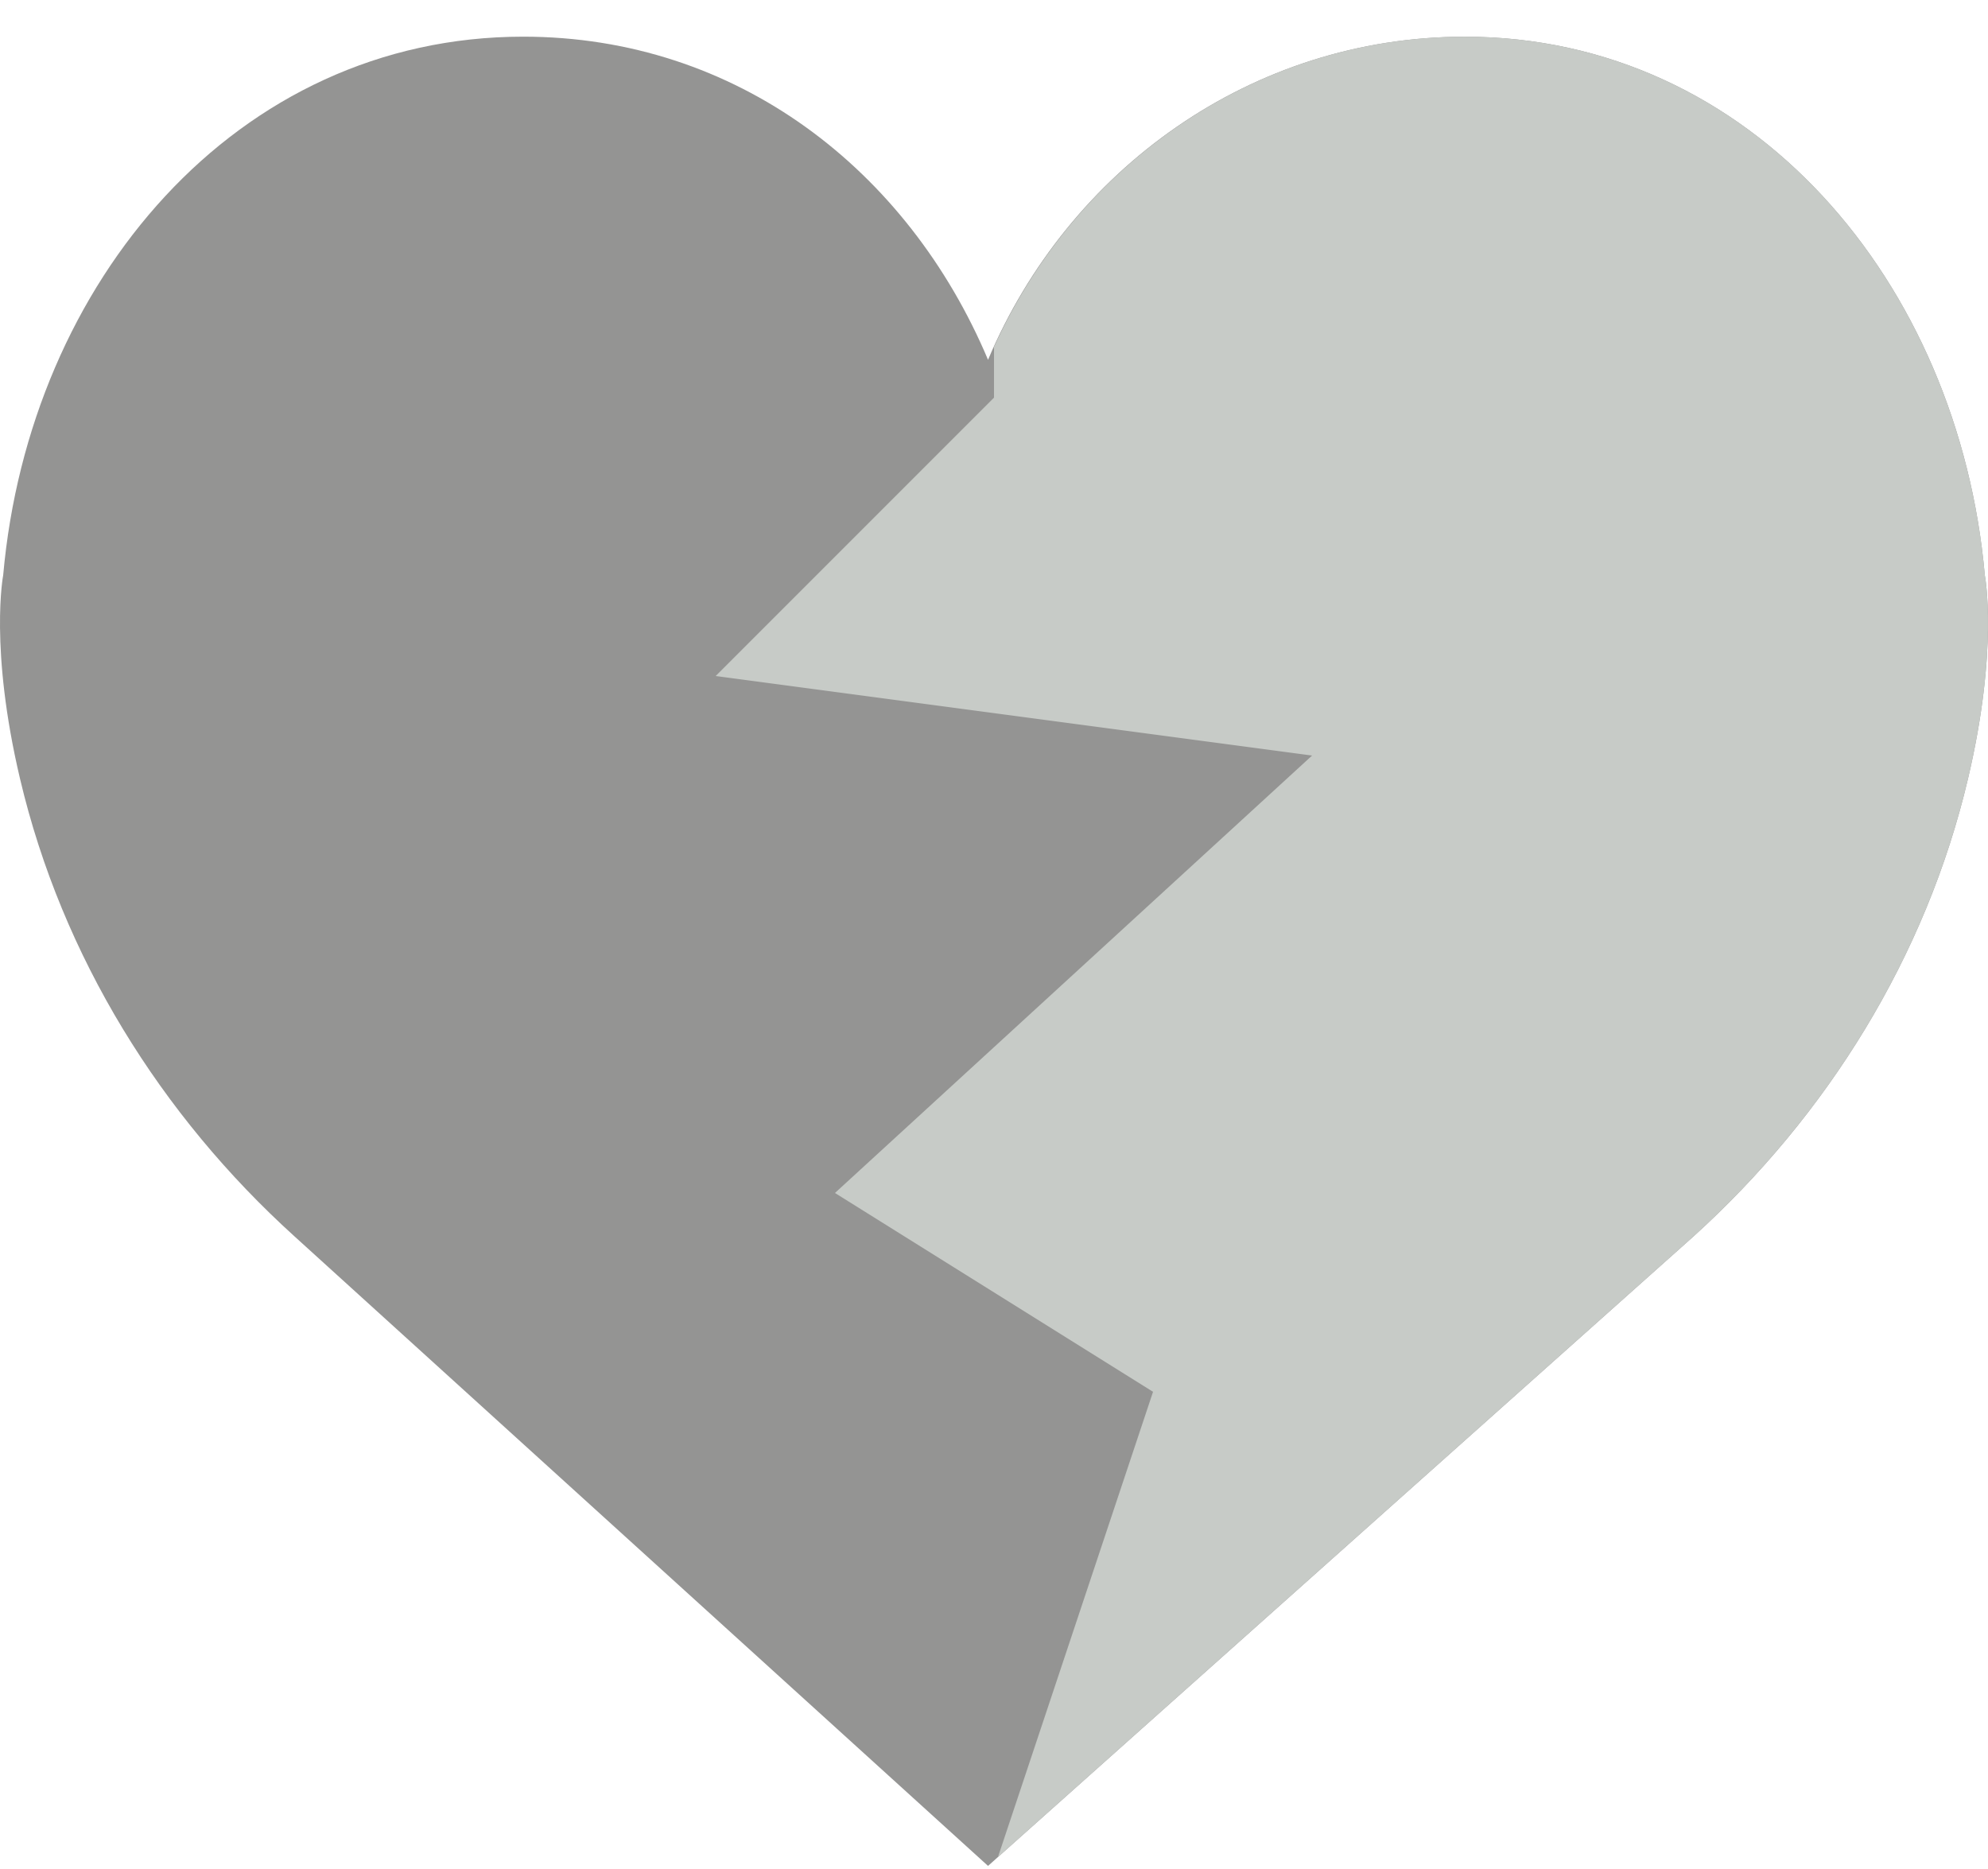 <?xml version="1.0" encoding="UTF-8" standalone="no"?>
<svg width="50px" height="47px" viewBox="0 0 50 47" version="1.1" xmlns="http://www.w3.org/2000/svg" xmlns:xlink="http://www.w3.org/1999/xlink" xmlns:sketch="http://www.bohemiancoding.com/sketch/ns">
    <!-- Generator: Sketch 3.3.2 (12043) - http://www.bohemiancoding.com/sketch -->
    <title>164 - Dislike (Flat)</title>
    <desc>Created with Sketch.</desc>
    <defs></defs>
    <g id="Page-1" stroke="none" stroke-width="1" fill="none" fill-rule="evenodd" sketch:type="MSPage">
        <g id="Icons" sketch:type="MSArtboardGroup" transform="translate(-845, -2884)">
            <g id="164---Dislike-(Flat)" sketch:type="MSLayerGroup" transform="translate(844, 2884)">
                <path d="M25.85,9.048 C27.869,4.265 32.478,0.923 37.841,0.923 C45.064,0.923 50.266,7.102 50.92,14.466 C50.92,14.466 51.273,16.295 50.496,19.586 C49.438,24.068 46.951,28.05 43.598,31.088 L25.85,46.922 L8.402,31.087 C5.049,28.049 2.562,24.067 1.504,19.585 C0.727,16.294 1.08,14.465 1.08,14.465 C1.734,7.101 6.936,0.922 14.159,0.922 C19.522,0.922 23.832,4.265 25.85,9.048" id="Fill-1009" fill="#949493" sketch:type="MSShapeGroup"></path>
                <path d="M37.841,0.923 C32.601,0.923 28.087,4.118 26,8.726 L26,10 L19,17 L34,19 L22,30 L30,35 L26.1,46.699 L43.598,31.088 C46.951,28.05 49.438,24.068 50.496,19.586 C51.273,16.295 50.92,14.466 50.92,14.466 C50.266,7.102 45.064,0.923 37.841,0.923" id="Fill-2652" fill="#C7CBC7" sketch:type="MSShapeGroup"></path>
            </g>
        </g>
    </g>
</svg>